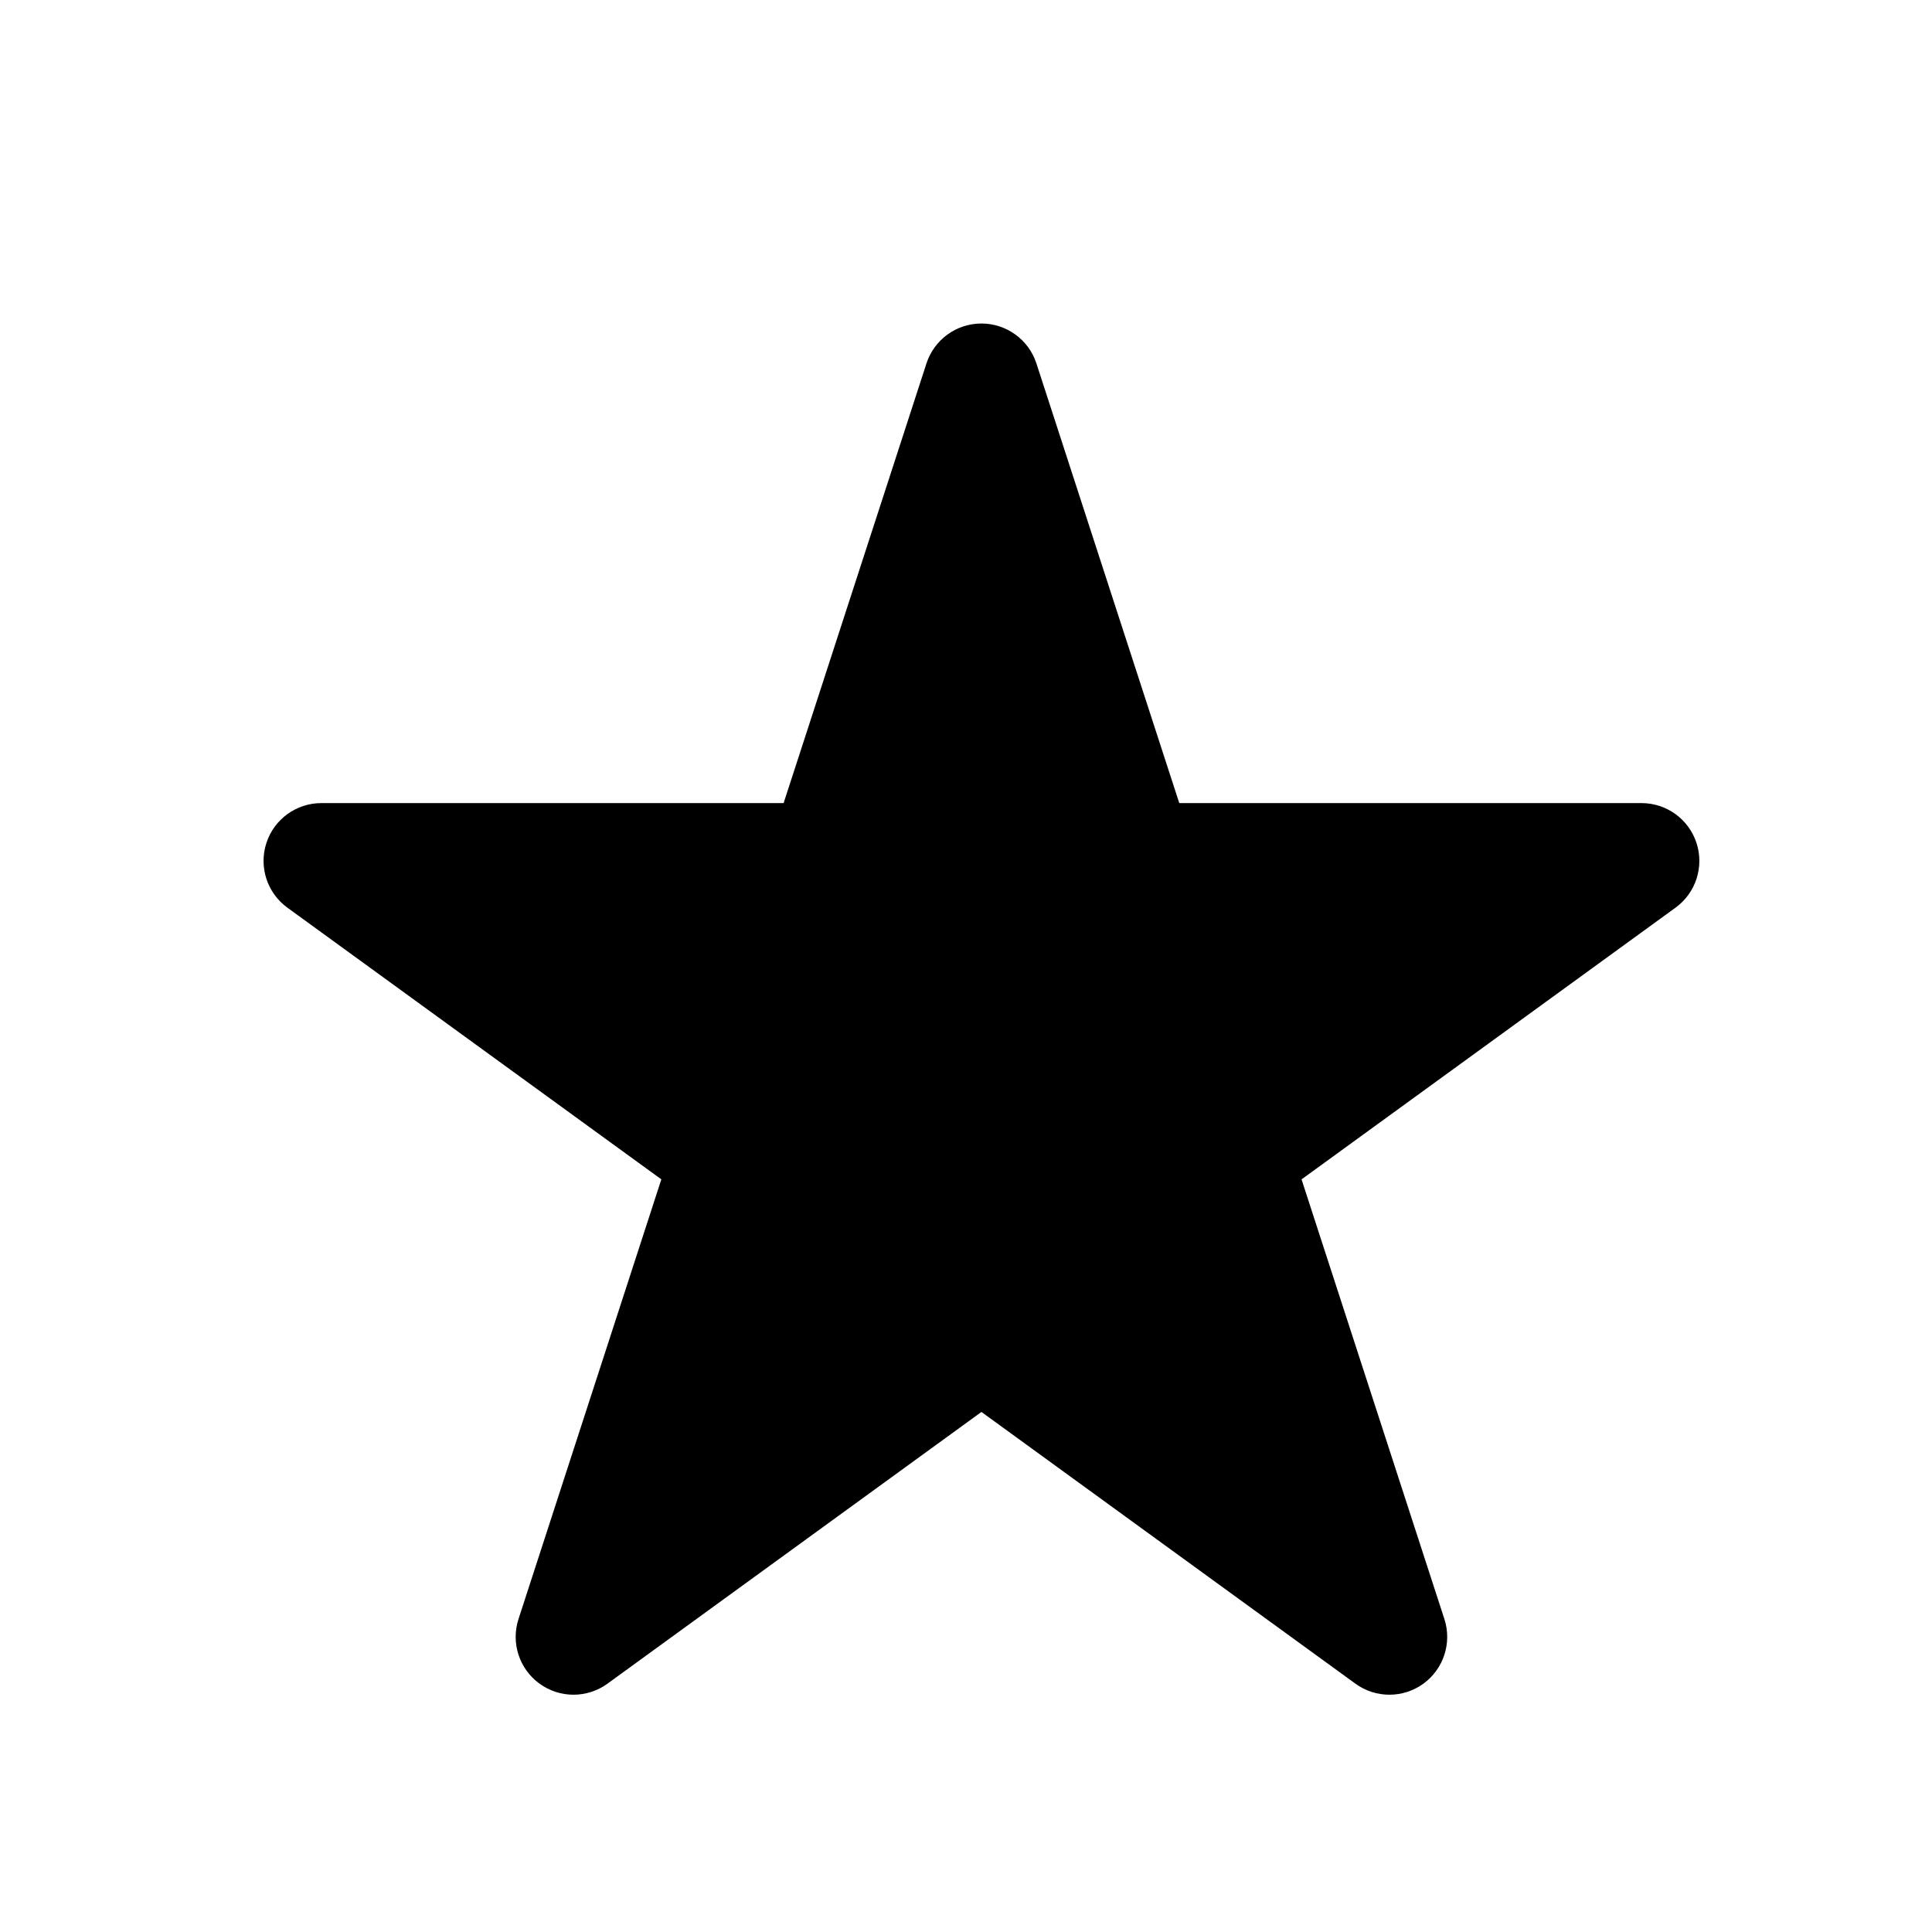 <?xml version="1.0" encoding="utf-8"?>
<!-- Generator: Adobe Illustrator 16.0.0, SVG Export Plug-In . SVG Version: 6.00 Build 0)  -->
<!DOCTYPE svg PUBLIC "-//W3C//DTD SVG 1.1//EN" "http://www.w3.org/Graphics/SVG/1.1/DTD/svg11.dtd">
<svg version="1.1" id="Layer_1" xmlns="http://www.w3.org/2000/svg" xmlns:xlink="http://www.w3.org/1999/xlink" x="0px" y="0px"
	 width="100px" height="100px" viewBox="0 0 100 100" enable-background="new 0 0 100 100" xml:space="preserve">
<g>
	<path d="M71.915,87.718c-0.616,0-1.233-0.189-1.759-0.571L50.799,73.082L31.443,87.146c-1.049,0.763-2.469,0.763-3.518,0
		c-1.049-0.763-1.488-2.112-1.087-3.346l7.393-22.757L14.875,46.981c-1.049-0.762-1.487-2.112-1.087-3.346
		c0.4-1.232,1.548-2.067,2.846-2.067H40.56l7.393-22.756c0.4-1.233,1.548-2.067,2.846-2.067c1.294,0,2.446,0.834,2.846,2.067
		l7.394,22.756h23.926c1.298,0,2.446,0.835,2.847,2.067c0.4,1.233-0.038,2.584-1.087,3.346L67.368,61.044l7.393,22.757
		c0.4,1.233-0.038,2.583-1.087,3.346C73.151,87.528,72.531,87.718,71.915,87.718z"/>
</g>
</svg>
